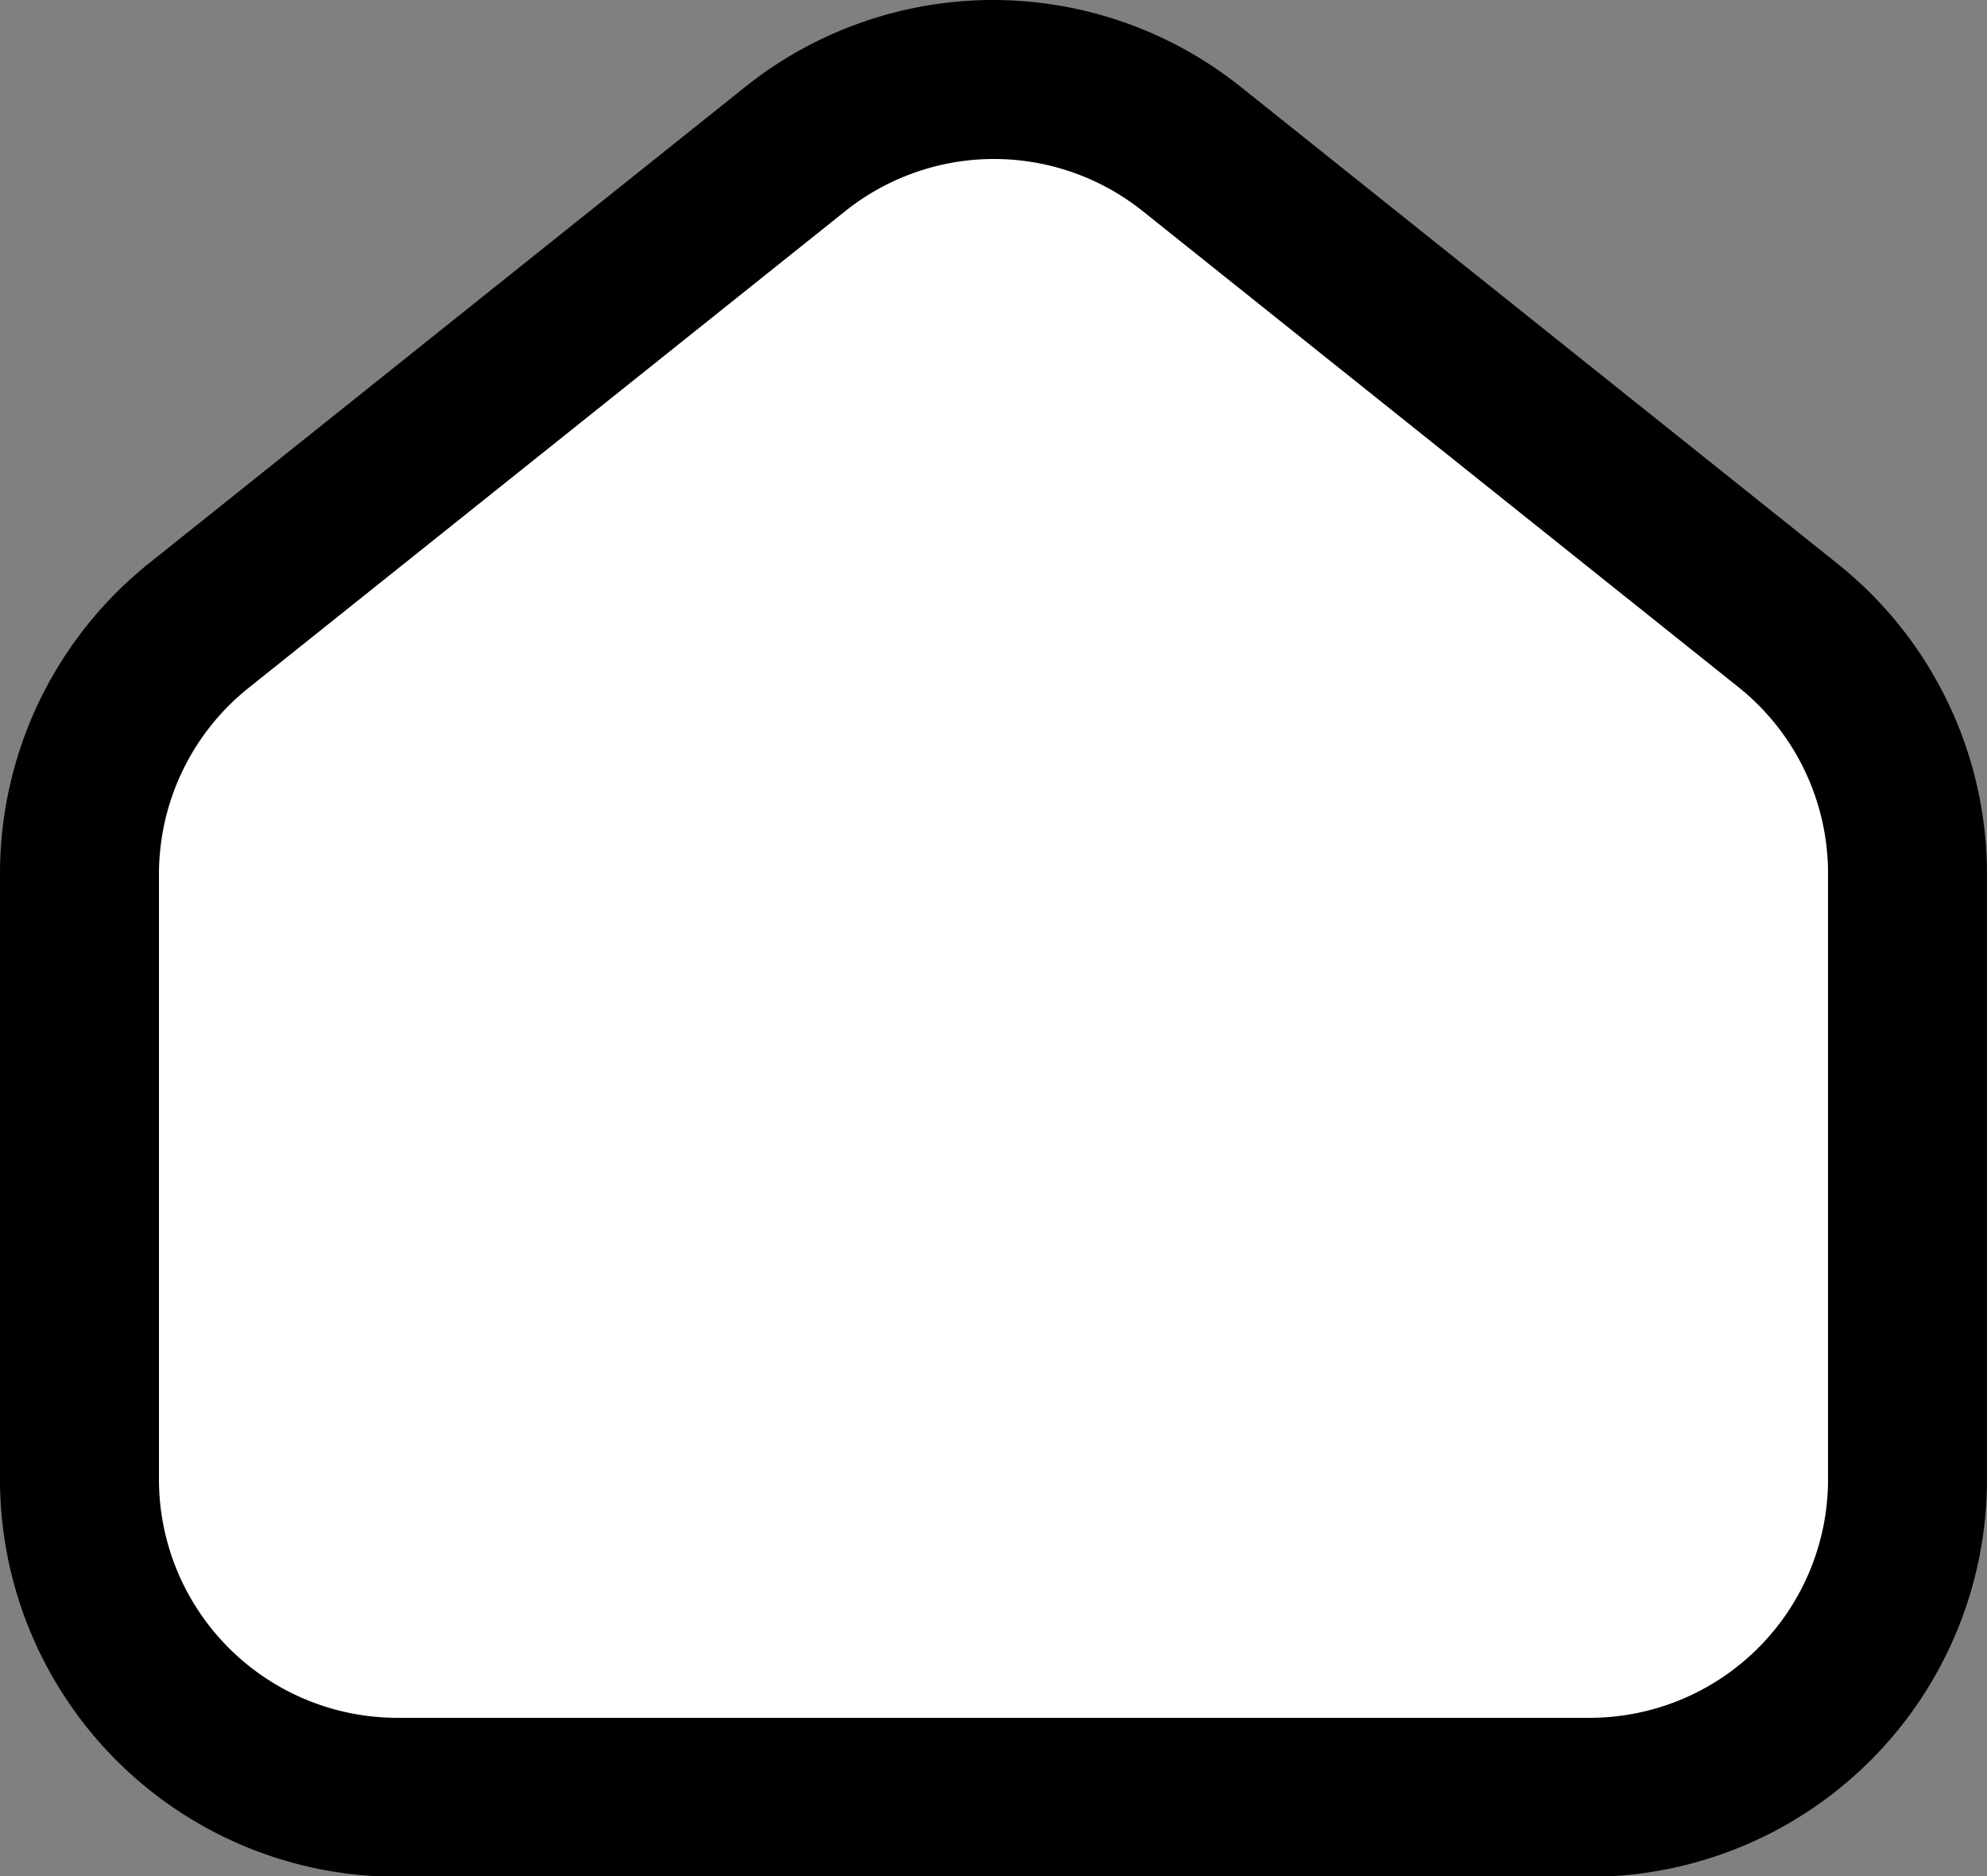 <svg xmlns="http://www.w3.org/2000/svg" viewBox="0 0 25 23.6"><rect x="0" y="0" width="25" height="23.6" fill="#808080" stroke="none"/><defs><style>.cls-1{fill:#fff;}</style></defs><g id="Layer_2" data-name="Layer 2"><g id="Layer_1-2" data-name="Layer 1"><path class="cls-1" d="M5,22.6a4,4,0,0,1-4-4V11A4,4,0,0,1,2.5,7.88l7.51-6a4,4,0,0,1,5,0l7.51,6A4,4,0,0,1,24,11v7.61a4,4,0,0,1-4,4Z"/><path d="M12.5,2a3,3,0,0,1,1.87.65l7.51,6A3,3,0,0,1,23,11v7.61a3,3,0,0,1-3,3H5a3,3,0,0,1-3-3V11A3,3,0,0,1,3.12,8.66l7.51-6A3,3,0,0,1,12.5,2m0-2A5,5,0,0,0,9.38,1.09l-7.51,6A5,5,0,0,0,0,11v7.61a5,5,0,0,0,5,5H20a5,5,0,0,0,5-5V11a5,5,0,0,0-1.87-3.9l-7.51-6A5,5,0,0,0,12.5,0Z"/></g></g></svg>